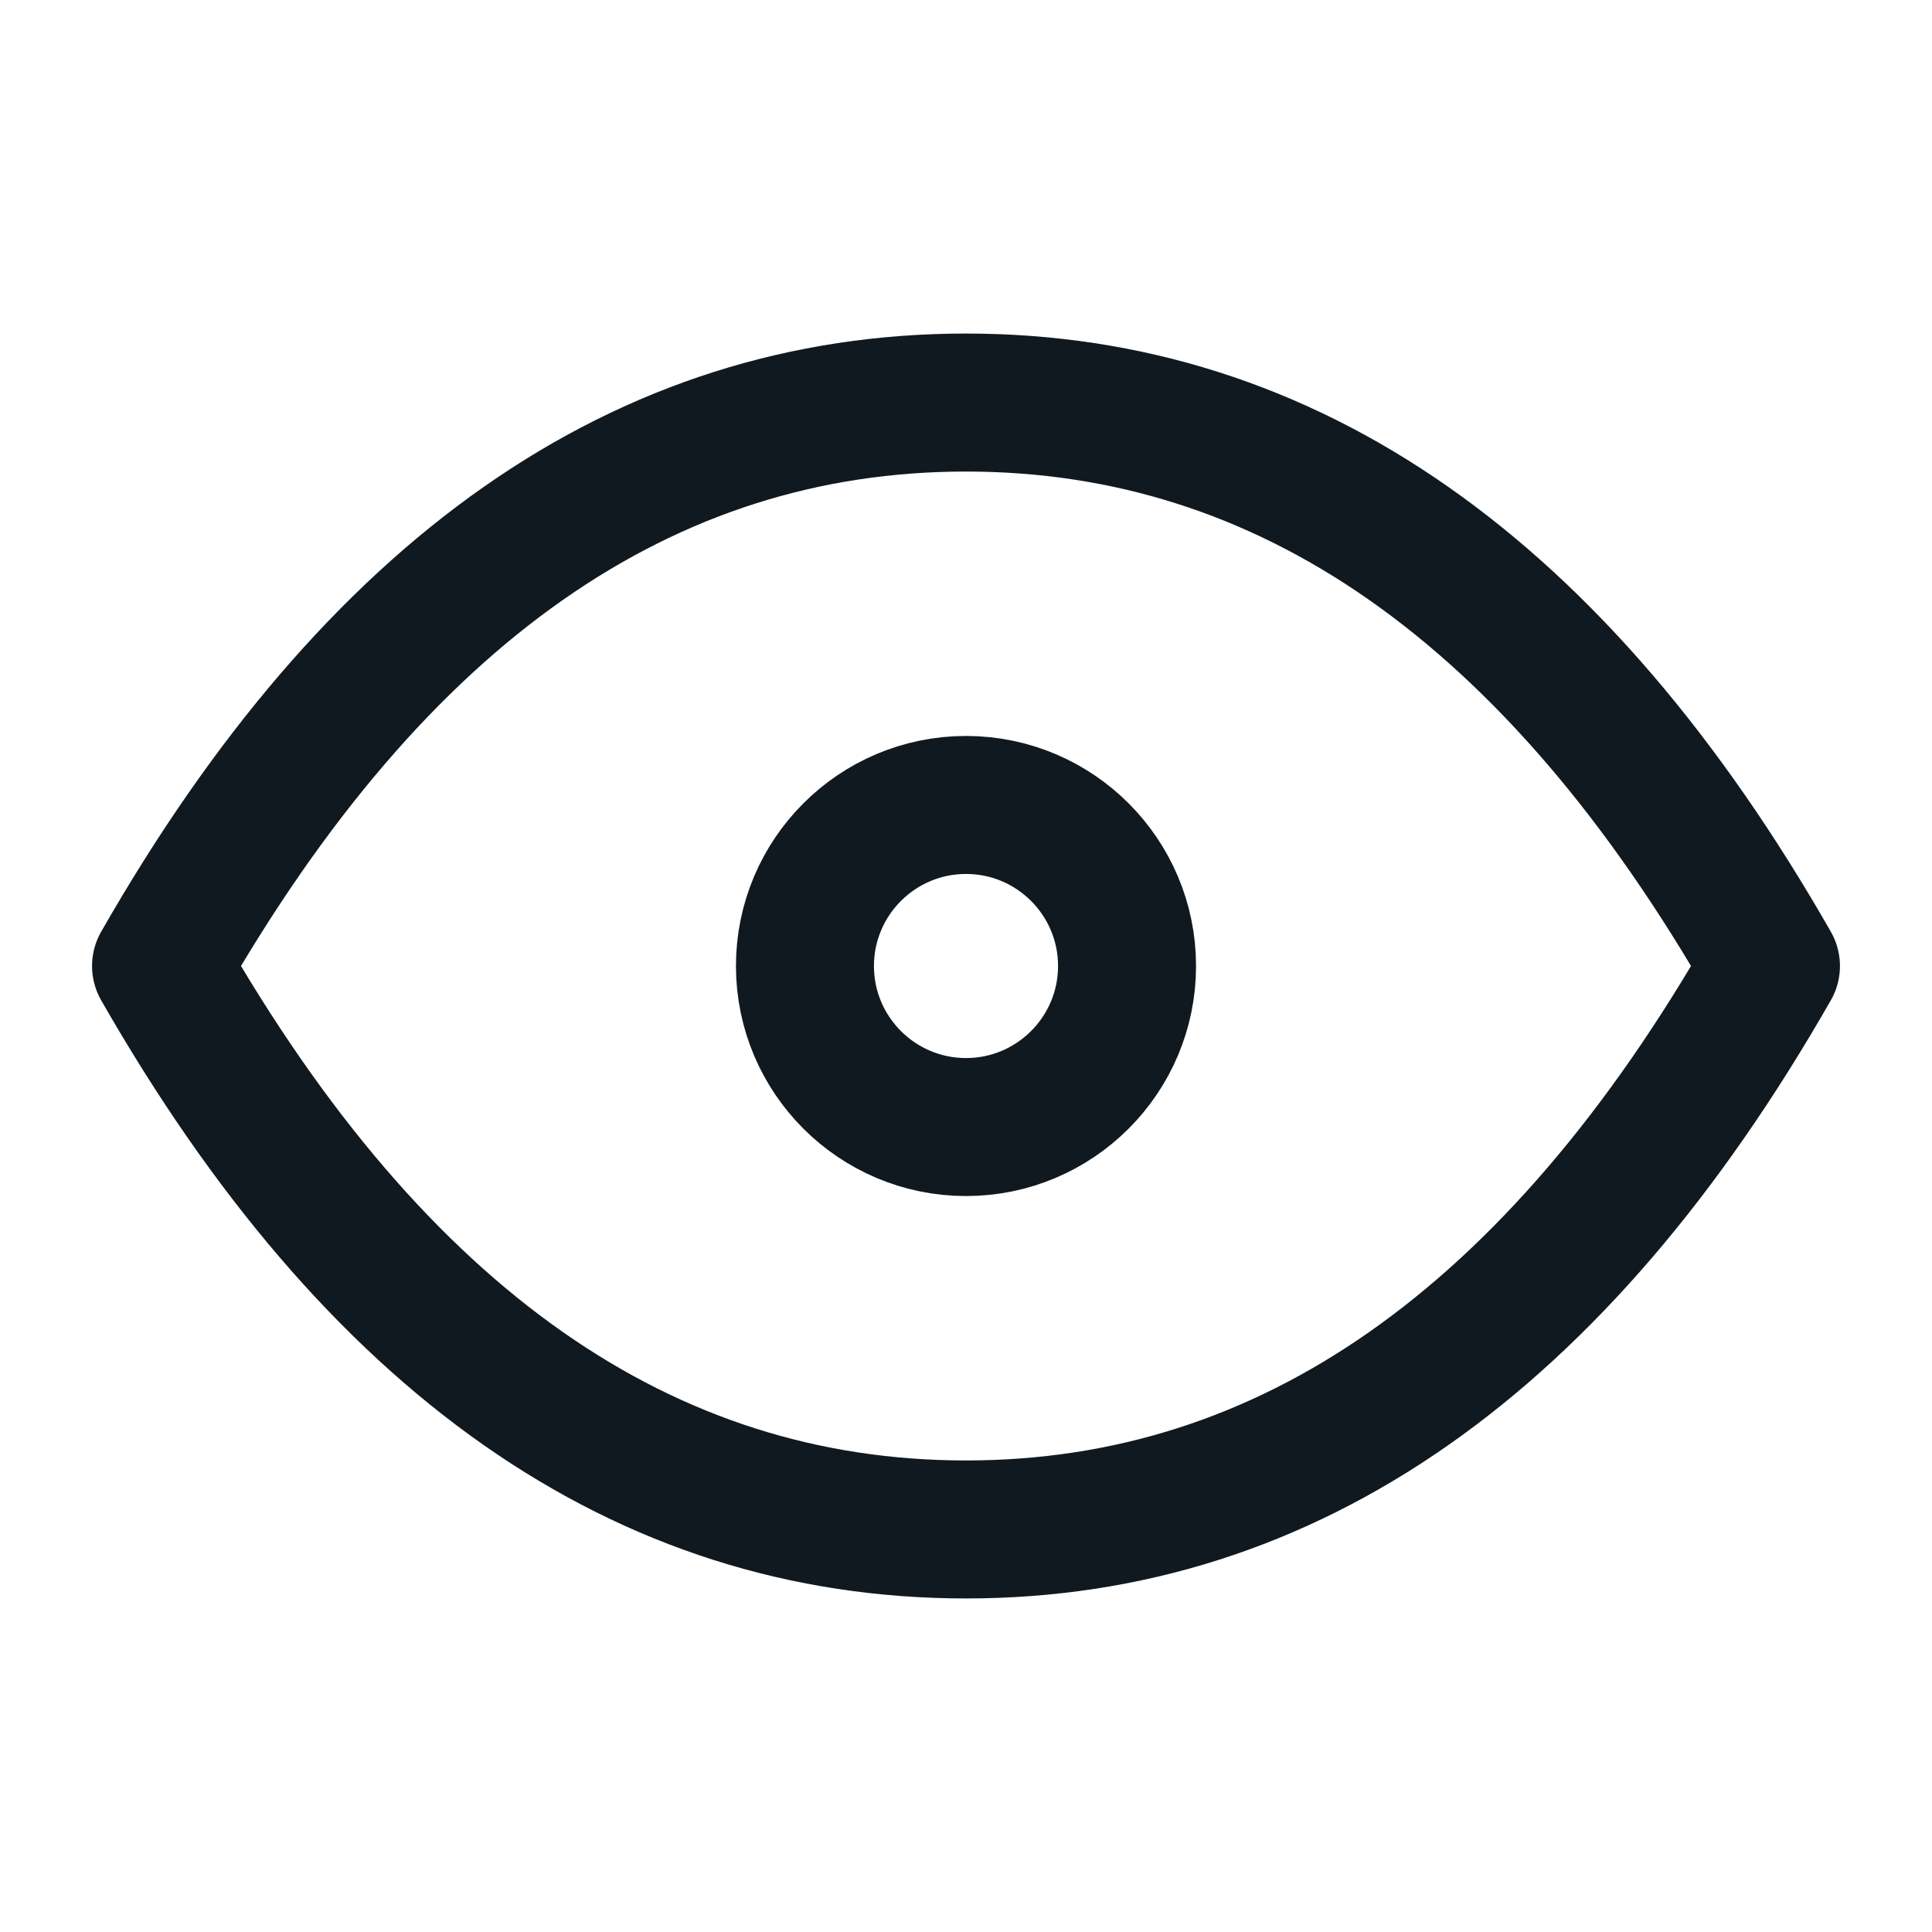 <svg width="14" height="14" viewBox="0 0 14 14" fill="none" xmlns="http://www.w3.org/2000/svg">
<path d="M7 8.167C7.644 8.167 8.167 7.644 8.167 7C8.167 6.356 7.644 5.833 7 5.833C6.356 5.833 5.833 6.356 5.833 7C5.833 7.644 6.356 8.167 7 8.167Z" stroke="#111920" stroke-linecap="round" stroke-linejoin="round"/>
<path d="M12.833 7C11.278 9.722 9.333 11.083 7 11.083C4.667 11.083 2.723 9.722 1.167 7C2.723 4.278 4.667 2.917 7 2.917C9.333 2.917 11.278 4.278 12.833 7Z" stroke="#111920" stroke-linecap="round" stroke-linejoin="round"/>
</svg>
